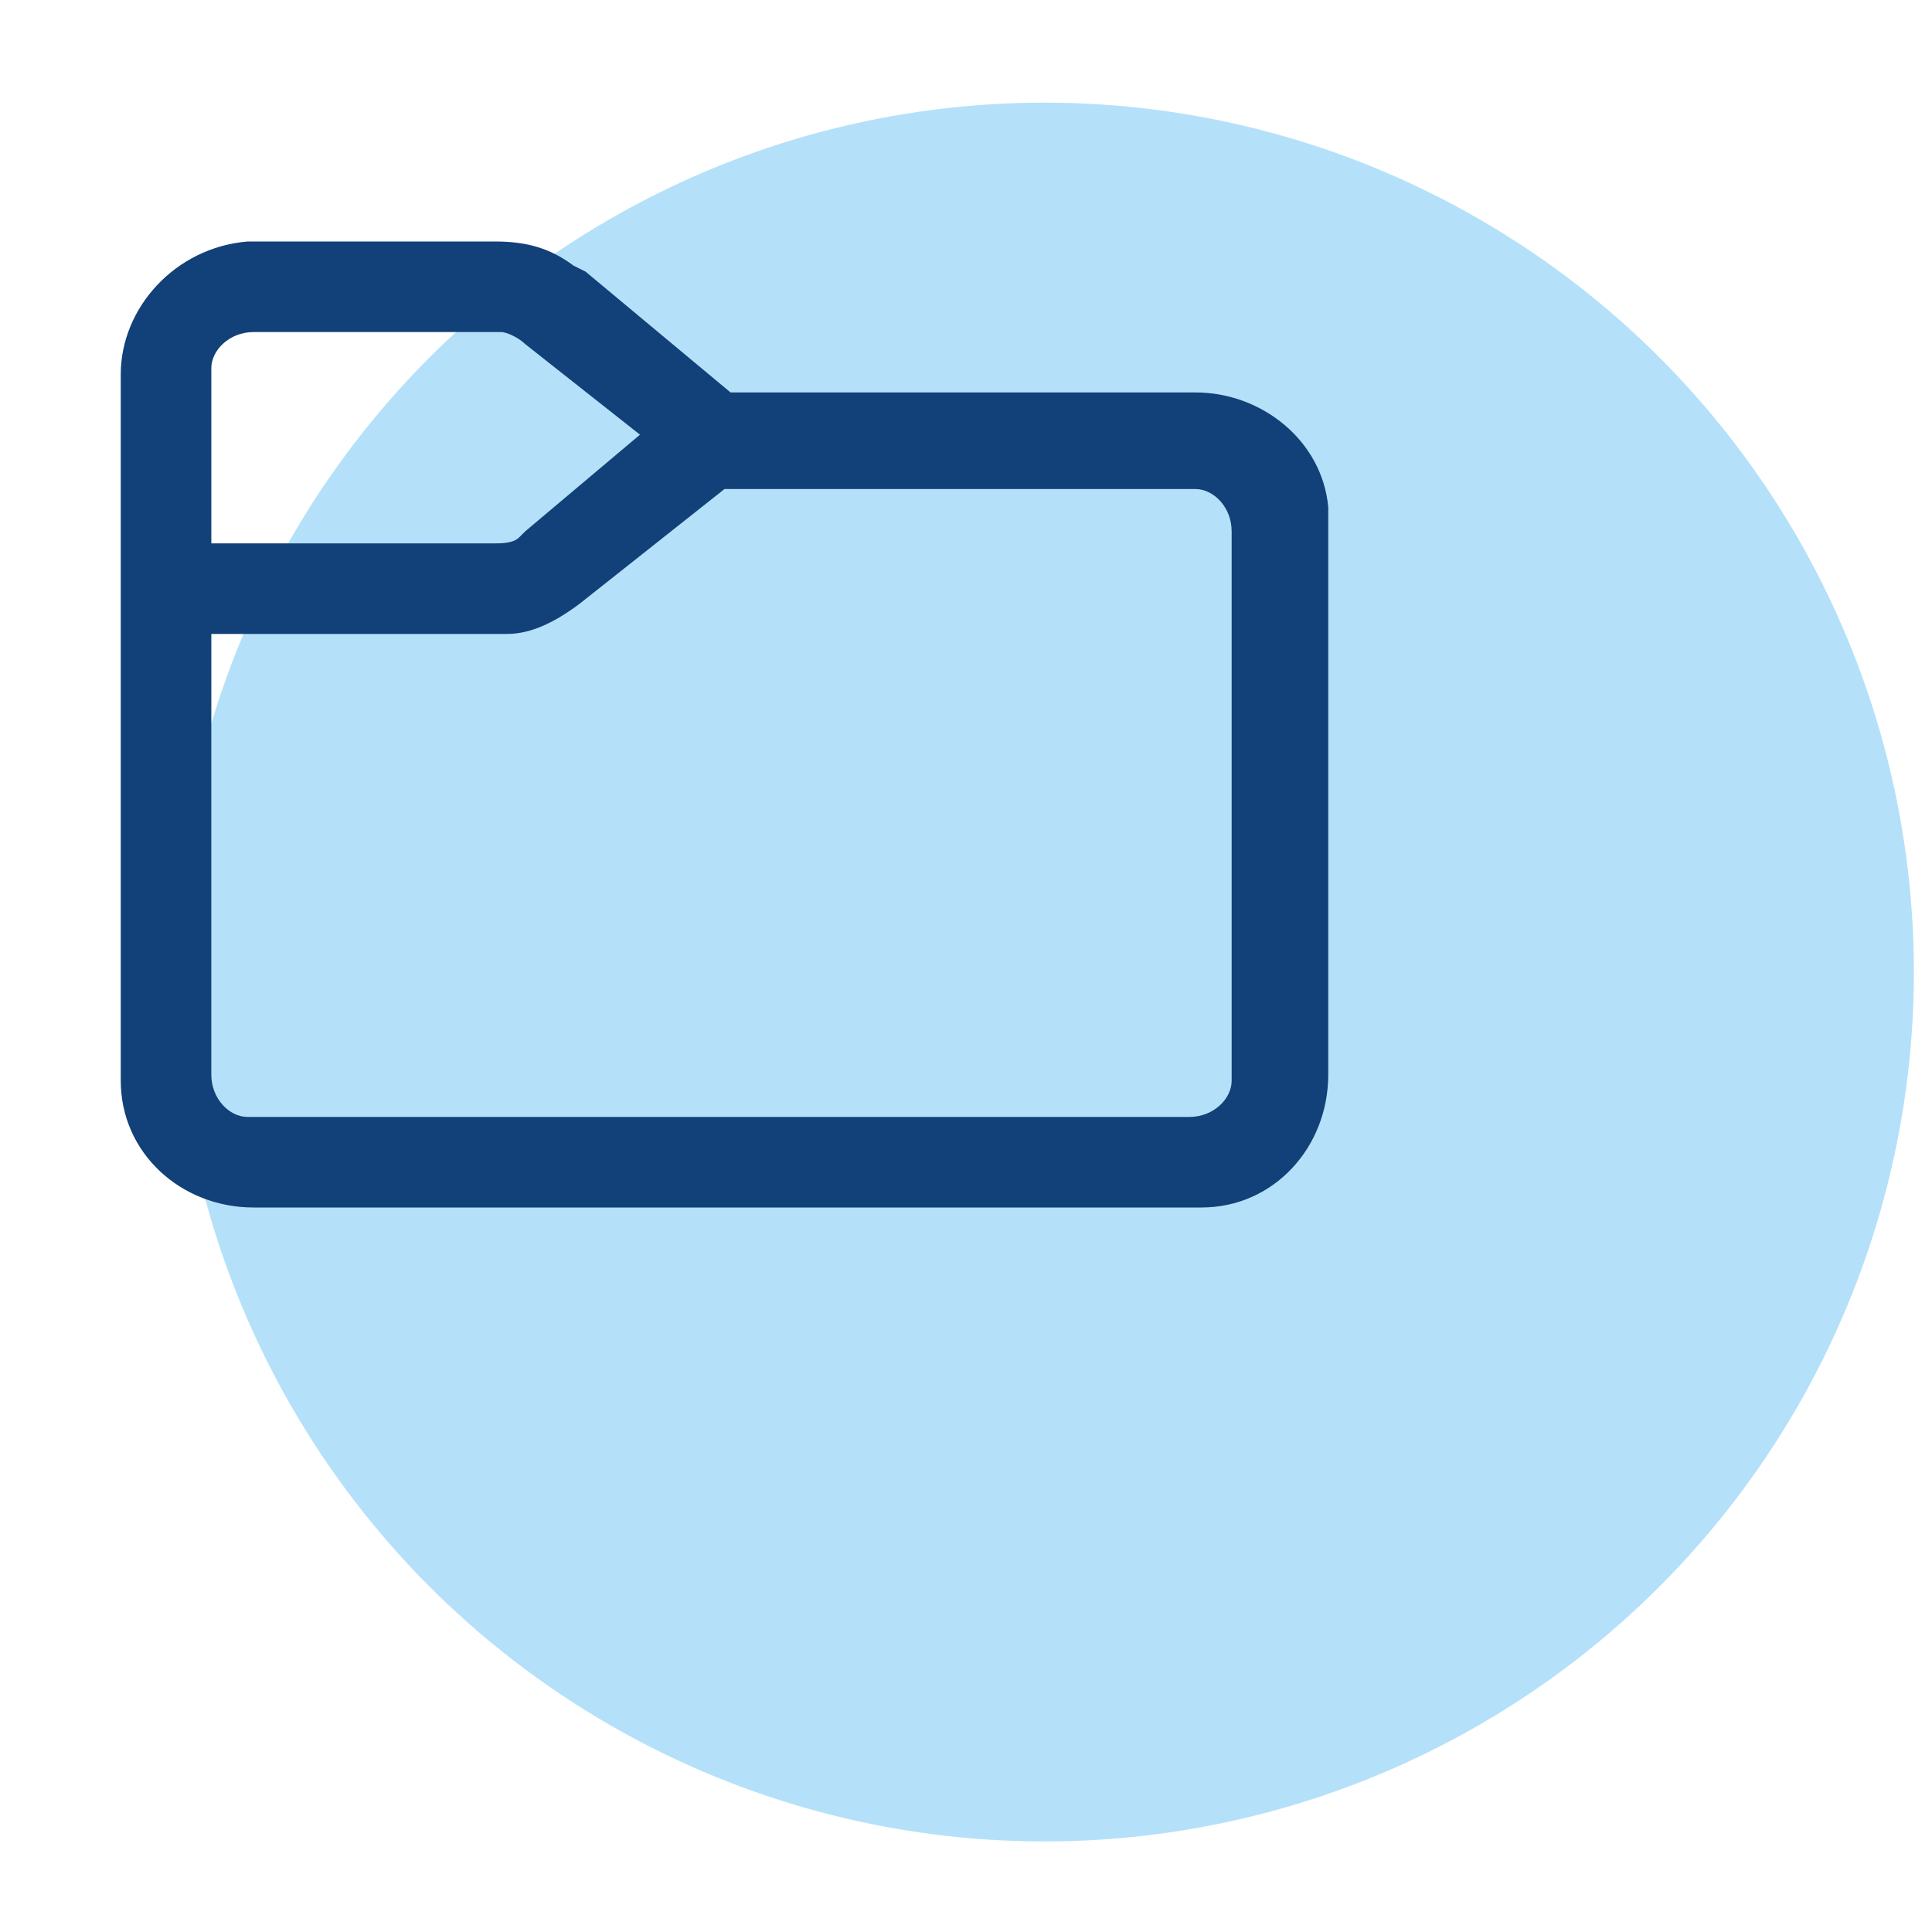 <?xml version="1.0" encoding="utf-8"?>
<!-- Generator: Adobe Illustrator 25.2.3, SVG Export Plug-In . SVG Version: 6.00 Build 0)  -->
<svg version="1.1" id="Camada_1" xmlns="http://www.w3.org/2000/svg" xmlns:xlink="http://www.w3.org/1999/xlink" x="0px" y="0px"
	 viewBox="0 0 32 32" style="enable-background:new 0 0 32 32;" xml:space="preserve">
<style type="text/css">
	.st0{fill:#B4E1F9;}
	.st1{fill:#124078;}
</style>
<circle class="st0" cx="17.3" cy="16.1" r="14.4"/>
<path class="st1" d="M8.2,4c0.5,0,0.9,0.1,1.3,0.4l0.2,0.1l2.4,2h7.7c1.1,0,2.1,0.8,2.2,1.9l0,0.2l0,0.2v9c0,1.2-0.9,2.2-2.1,2.2
	l-0.2,0H4.2c-1.2,0-2.2-0.9-2.2-2.1l0-0.2V6.2C2,5.1,2.9,4.1,4.1,4l0.2,0H8.2z M9.6,10c-0.4,0.3-0.8,0.5-1.2,0.5l-0.2,0l-4.7,0v7.3
	c0,0.4,0.3,0.7,0.6,0.7l0.1,0h15.5c0.4,0,0.7-0.3,0.7-0.6l0-0.1v-9c0-0.4-0.3-0.7-0.6-0.7l-0.1,0H12L9.6,10z M8.2,5.5h-4
	c-0.4,0-0.7,0.3-0.7,0.6l0,0.1V9l4.7,0c0.1,0,0.3,0,0.4-0.1l0.1-0.1l1.9-1.6L8.7,5.7C8.6,5.6,8.4,5.5,8.3,5.5L8.2,5.5z"/>
</svg>
